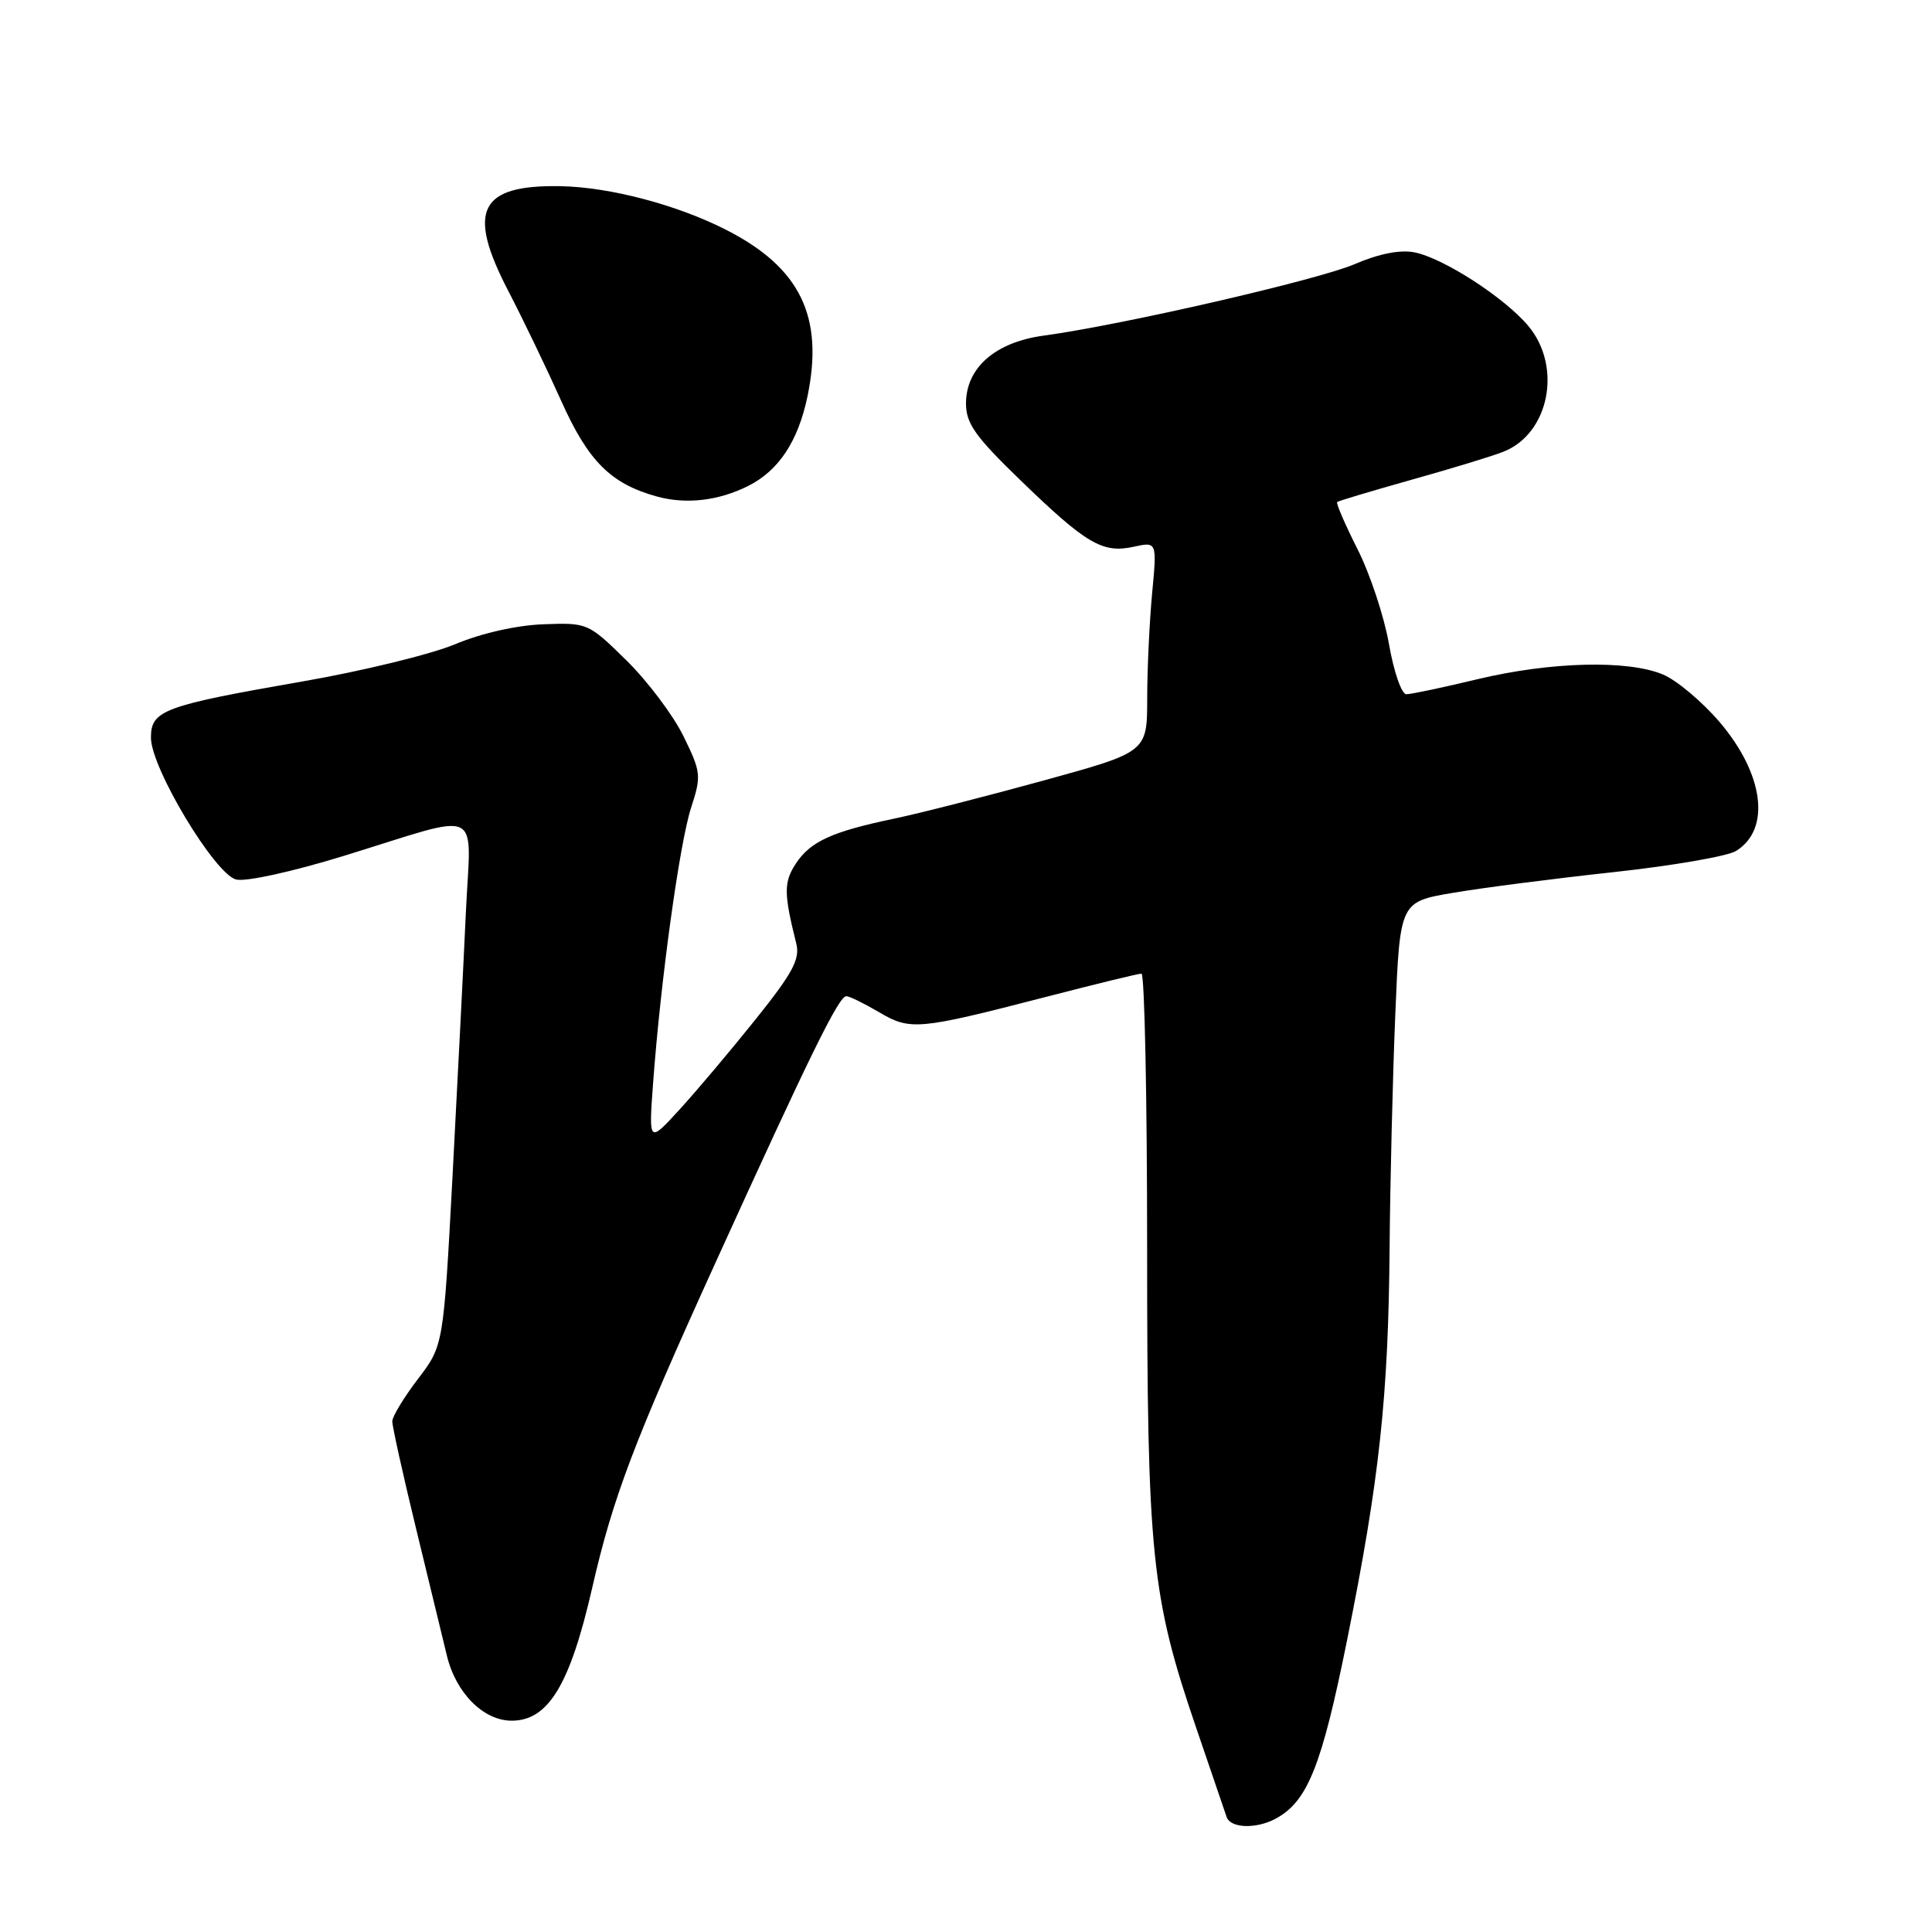 <?xml version="1.0" encoding="UTF-8" standalone="no"?>
<!DOCTYPE svg PUBLIC "-//W3C//DTD SVG 1.1//EN" "http://www.w3.org/Graphics/SVG/1.1/DTD/svg11.dtd" >
<svg xmlns="http://www.w3.org/2000/svg" xmlns:xlink="http://www.w3.org/1999/xlink" version="1.1" viewBox="0 0 256 256">
 <g >
 <path fill="currentColor"
d=" M 169.00 241.00 C 173.26 238.72 175.12 234.08 178.51 217.25 C 182.78 196.05 183.97 185.06 184.13 165.29 C 184.20 156.61 184.54 142.75 184.88 134.50 C 185.50 119.50 185.50 119.50 192.50 118.31 C 196.35 117.65 205.91 116.42 213.74 115.57 C 221.57 114.72 228.90 113.46 230.03 112.76 C 234.69 109.88 233.74 102.55 227.81 95.62 C 225.50 92.94 222.15 90.12 220.34 89.37 C 215.67 87.42 205.48 87.68 195.81 89.99 C 191.24 91.09 186.98 91.99 186.35 91.99 C 185.72 92.00 184.69 89.03 184.05 85.37 C 183.42 81.72 181.54 76.05 179.88 72.77 C 178.22 69.48 177.01 66.67 177.18 66.52 C 177.36 66.37 181.78 65.05 187.00 63.58 C 192.22 62.12 197.72 60.45 199.20 59.86 C 205.29 57.47 207.04 48.58 202.50 43.18 C 199.34 39.42 191.26 34.20 187.43 33.44 C 185.54 33.06 182.73 33.61 179.50 35.00 C 174.61 37.10 148.65 43.07 138.30 44.47 C 131.88 45.34 128.00 48.73 128.00 53.47 C 128.00 56.12 129.23 57.85 135.25 63.67 C 143.95 72.09 146.11 73.35 150.21 72.45 C 153.31 71.77 153.31 71.77 152.66 78.64 C 152.31 82.41 152.01 88.68 152.01 92.57 C 152.00 99.65 152.00 99.65 138.25 103.43 C 130.69 105.51 121.80 107.78 118.50 108.47 C 110.21 110.20 107.38 111.50 105.44 114.45 C 103.84 116.90 103.85 118.40 105.51 125.02 C 106.03 127.08 105.05 128.91 100.16 135.02 C 96.87 139.13 92.32 144.53 90.06 147.00 C 85.95 151.50 85.95 151.50 86.54 143.50 C 87.54 129.90 90.05 111.72 91.57 107.04 C 92.95 102.79 92.90 102.32 90.56 97.54 C 89.20 94.77 85.80 90.25 83.00 87.50 C 77.96 82.55 77.86 82.50 72.00 82.72 C 68.44 82.85 63.76 83.91 60.29 85.37 C 57.10 86.70 47.98 88.93 40.00 90.31 C 21.64 93.51 20.00 94.12 20.00 97.75 C 20.00 101.74 28.46 115.83 31.29 116.54 C 32.57 116.86 38.73 115.51 45.52 113.42 C 64.40 107.61 62.38 106.64 61.72 121.11 C 61.41 127.92 60.61 143.58 59.96 155.90 C 58.76 178.29 58.76 178.29 55.38 182.72 C 53.52 185.16 51.99 187.68 51.98 188.33 C 51.97 188.97 53.38 195.35 55.12 202.50 C 56.85 209.65 58.70 217.24 59.21 219.36 C 60.40 224.33 64.06 228.00 67.80 228.00 C 72.65 228.00 75.52 223.26 78.46 210.44 C 81.21 198.43 83.97 191.14 94.72 167.50 C 107.31 139.82 111.14 132.00 112.14 132.00 C 112.55 132.00 114.49 132.95 116.46 134.11 C 120.63 136.57 121.62 136.48 138.50 132.12 C 145.10 130.41 150.84 129.01 151.25 129.01 C 151.66 129.00 152.00 145.37 152.00 165.37 C 152.00 206.15 152.55 211.53 158.52 229.00 C 160.50 234.78 162.30 240.06 162.53 240.75 C 163.02 242.25 166.42 242.38 169.00 241.00 Z  M 99.16 64.38 C 103.19 62.35 105.76 58.46 107.00 52.50 C 109.19 41.94 106.02 35.45 96.23 30.46 C 89.72 27.14 80.84 24.80 74.30 24.67 C 63.53 24.47 61.81 27.86 67.31 38.47 C 69.32 42.34 72.48 48.92 74.35 53.09 C 77.94 61.12 80.92 64.10 87.04 65.79 C 90.93 66.86 95.21 66.36 99.16 64.38 Z "/>
</g>
</svg>